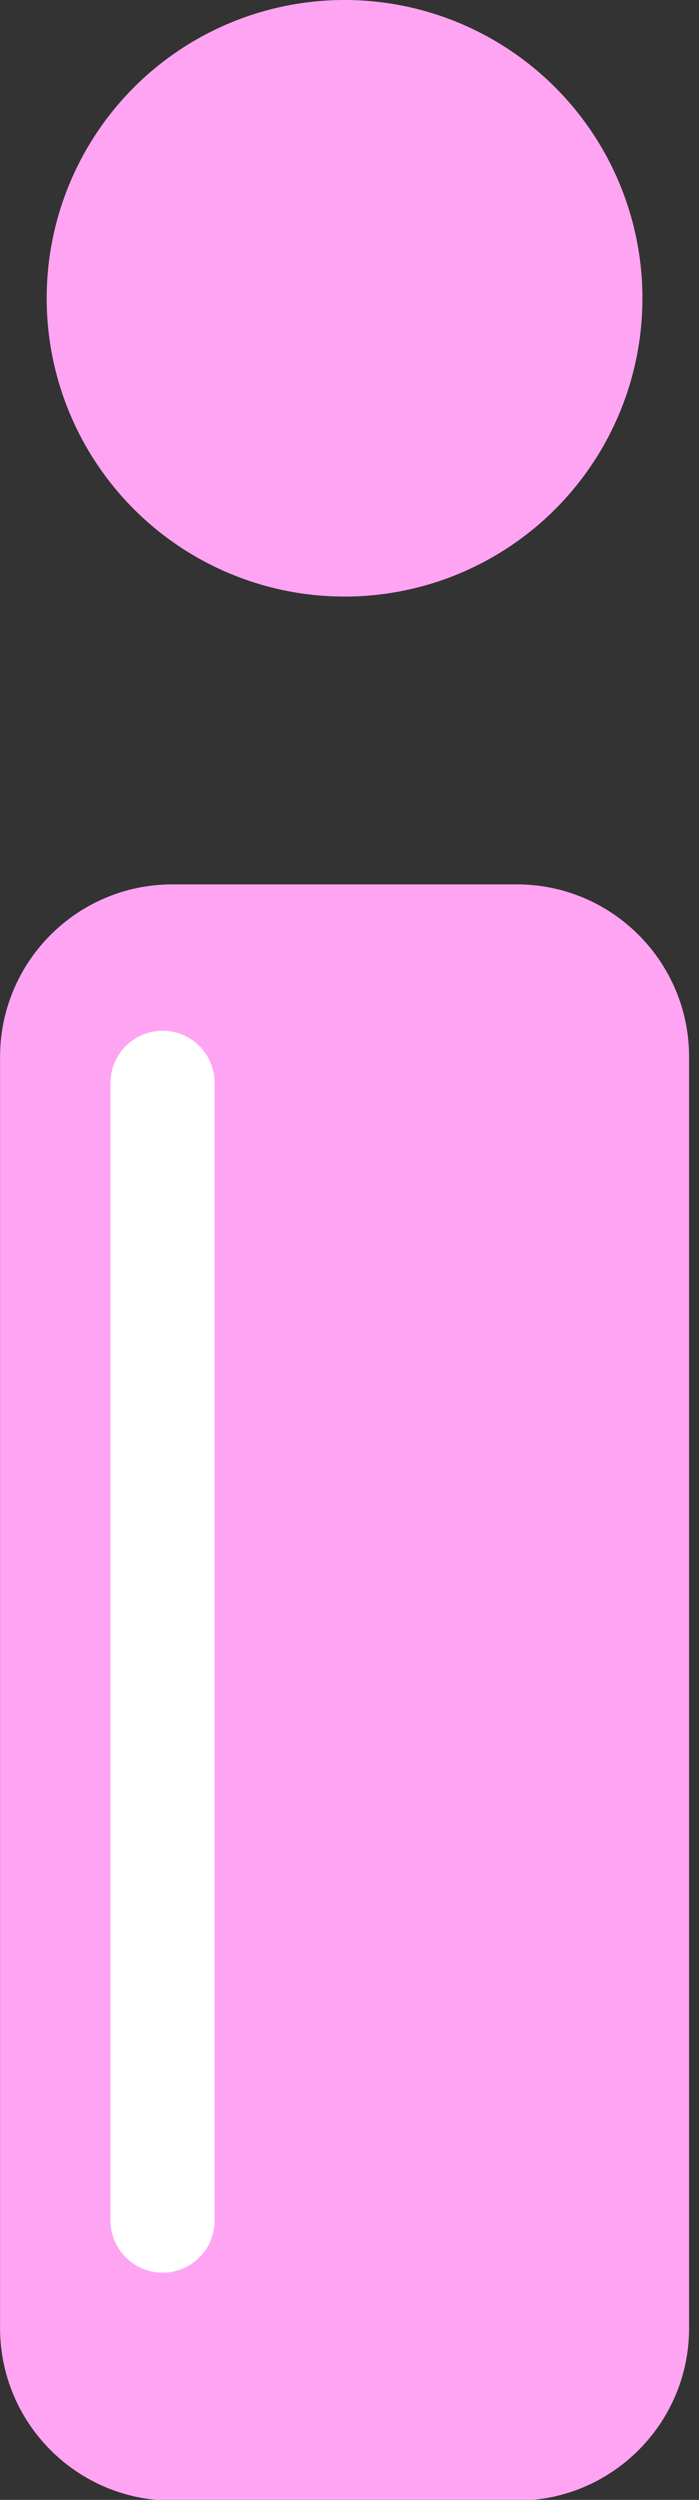 <?xml version="1.0" encoding="UTF-8" standalone="no"?>
<!DOCTYPE svg PUBLIC "-//W3C//DTD SVG 1.1//EN" "http://www.w3.org/Graphics/SVG/1.1/DTD/svg11.dtd">
<svg width="100%" height="100%" viewBox="0 0 28 100" version="1.1" xmlns="http://www.w3.org/2000/svg" xmlns:xlink="http://www.w3.org/1999/xlink" xml:space="preserve" xmlns:serif="http://www.serif.com/" style="fill-rule:evenodd;clip-rule:evenodd;stroke-linejoin:round;stroke-miterlimit:2;">
    <rect x="0" y="0" width="28" height="100" fill="#333333" stroke="none"/>
    <g transform="matrix(1,0,0,1,-1976.82,-524.506)">
        <g transform="matrix(1,0,0,1,-0.285,0)">
            <g id="INFO" transform="matrix(1,0,0,1,442.951,223.333)">
                <g transform="matrix(1,0,0,1,1.866,-10.691)">
                    <circle cx="1546.09" cy="323.796" r="11.932" style="fill:rgb(255,164,242);"/>
                </g>
                <g transform="matrix(1,0,0,1.15,0.397,-60.023)">
                    <path d="M1561.36,350.847L1561.36,395.065C1561.36,398.377 1558.27,401.066 1554.46,401.066L1540.66,401.066C1536.85,401.066 1533.76,398.377 1533.76,395.065L1533.76,350.847C1533.76,347.535 1536.85,344.846 1540.66,344.846L1554.46,344.846C1558.27,344.846 1561.36,347.535 1561.36,350.847Z" style="fill:rgb(255,164,242);"/>
                </g>
                <path d="M1538.58,344.488C1538.58,343.338 1539.52,342.405 1540.67,342.405C1541.82,342.405 1542.75,343.338 1542.75,344.488L1542.75,390.001C1542.75,391.151 1541.82,392.085 1540.67,392.085C1539.52,392.085 1538.58,391.151 1538.58,390.001L1538.58,344.488Z" style="fill:white;"/>
            </g>
        </g>
    </g>
</svg>
